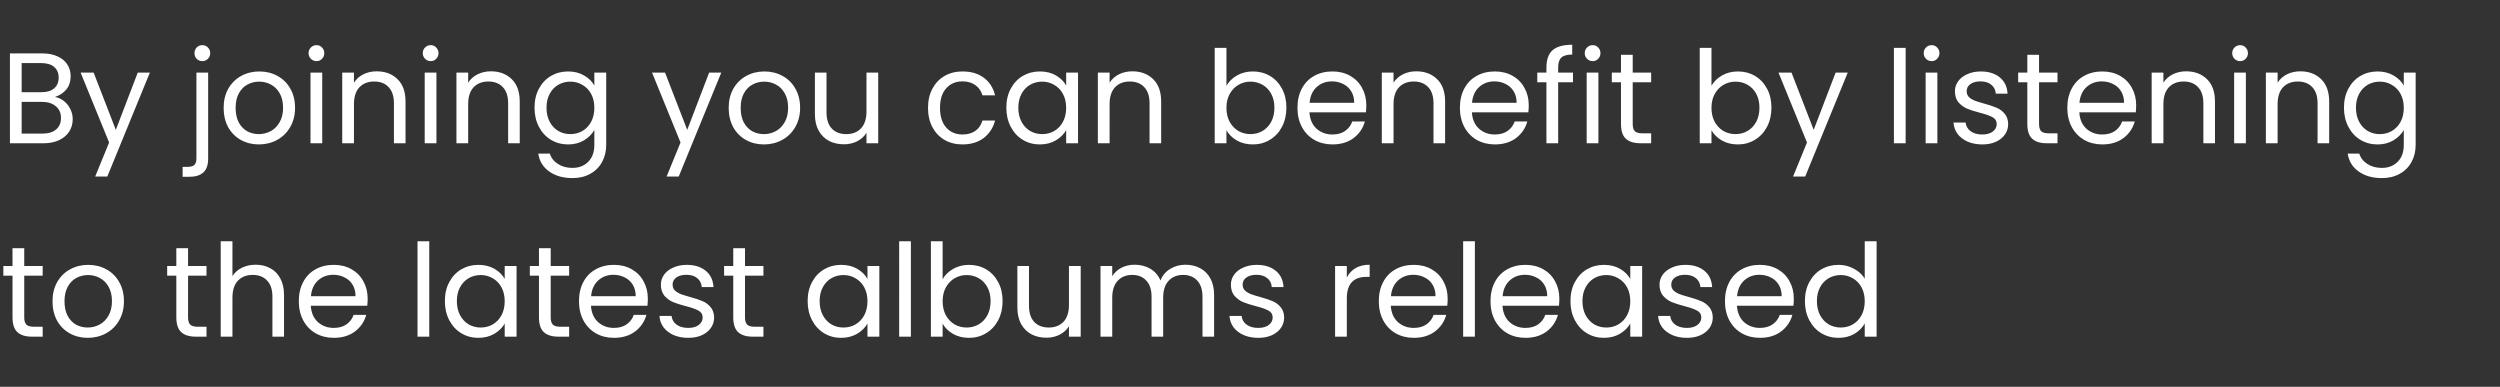 <svg width="698" height="108" viewBox="0 0 698 108" fill="none" xmlns="http://www.w3.org/2000/svg"><rect x="0" y="0" width="698" height="108" fill="#333333" stroke="none"/><path d="M15.336 27.076c.912.144 1.74.516 2.484 1.116.768.6 1.368 1.344 1.8 2.232.456.888.684 1.836.684 2.844 0 1.272-.324 2.424-.972 3.456-.648 1.008-1.596 1.812-2.844 2.412-1.224.576-2.676.864-4.356.864h-9.36V14.908h9c1.704 0 3.156.288 4.356.864 1.2.552 2.1 1.308 2.7 2.268.6.96.9 2.04.9 3.24 0 1.488-.408 2.724-1.224 3.708-.792.96-1.848 1.656-3.168 2.088zm-9.288-1.332h5.508c1.536 0 2.724-.36 3.564-1.08.84-.72 1.26-1.716 1.26-2.988s-.42-2.268-1.26-2.988c-.84-.72-2.052-1.08-3.636-1.08H6.048v8.136zM11.844 37.3c1.632 0 2.904-.384 3.816-1.152.912-.768 1.368-1.836 1.368-3.204 0-1.392-.48-2.484-1.44-3.276-.96-.816-2.244-1.224-3.852-1.224H6.048V37.3h5.796zm29.998-17.028l-11.88 29.016h-3.384l3.888-9.504-7.956-19.512h3.636l6.192 15.984 6.12-15.984h3.384zm14.655-3.204c-.624 0-1.152-.216-1.584-.648-.408-.432-.612-.96-.612-1.584 0-.624.204-1.152.612-1.584.432-.432.96-.648 1.584-.648.624 0 1.14.216 1.548.648.432.432.648.96.648 1.584 0 .624-.216 1.152-.648 1.584-.408.432-.924.648-1.548.648zm1.62 27.216c0 1.752-.444 3.036-1.332 3.852-.888.816-2.184 1.224-3.888 1.224h-1.908v-2.772h1.368c.912 0 1.548-.18 1.908-.54.384-.36.576-.972.576-1.836v-23.94h3.276v24.012zm14.15-3.96c-1.848 0-3.528-.42-5.04-1.26-1.488-.84-2.664-2.028-3.528-3.564-.84-1.56-1.26-3.36-1.26-5.4 0-2.016.432-3.792 1.296-5.328.888-1.56 2.088-2.748 3.6-3.564 1.512-.84 3.204-1.26 5.076-1.26 1.872 0 3.564.42 5.076 1.26 1.512.816 2.7 1.992 3.564 3.528.888 1.536 1.332 3.324 1.332 5.364s-.456 3.84-1.368 5.4c-.888 1.536-2.1 2.724-3.636 3.564-1.536.84-3.24 1.26-5.112 1.26zm0-2.88c1.176 0 2.28-.276 3.312-.828 1.032-.552 1.86-1.38 2.484-2.484.648-1.104.972-2.448.972-4.032s-.312-2.928-.936-4.032c-.624-1.104-1.44-1.92-2.448-2.448-1.008-.552-2.1-.828-3.276-.828-1.2 0-2.304.276-3.312.828-.984.528-1.776 1.344-2.376 2.448-.6 1.104-.9 2.448-.9 4.032 0 1.608.288 2.964.864 4.068.6 1.104 1.392 1.932 2.376 2.484.984.528 2.064.792 3.24.792zM88.382 17.068c-.624 0-1.152-.216-1.584-.648-.432-.432-.648-.96-.648-1.584 0-.624.216-1.152.648-1.584.432-.432.96-.648 1.584-.648.6 0 1.104.216 1.512.648.432.432.648.96.648 1.584 0 .624-.216 1.152-.648 1.584-.408.432-.912.648-1.512.648zm1.584 3.204V40H86.69V20.272h3.276zm15.195-.36c2.4 0 4.344.732 5.832 2.196 1.488 1.44 2.232 3.528 2.232 6.264V40h-3.24V28.84c0-1.968-.492-3.468-1.476-4.5-.984-1.056-2.328-1.584-4.032-1.584-1.728 0-3.108.54-4.14 1.62-1.008 1.08-1.512 2.652-1.512 4.716V40h-3.276V20.272h3.276v2.808c.648-1.008 1.524-1.788 2.628-2.34 1.128-.552 2.364-.828 3.708-.828zm15.108-2.844c-.624 0-1.152-.216-1.584-.648-.432-.432-.648-.96-.648-1.584 0-.624.216-1.152.648-1.584.432-.432.96-.648 1.584-.648.6 0 1.104.216 1.512.648.432.432.648.96.648 1.584 0 .624-.216 1.152-.648 1.584-.408.432-.912.648-1.512.648zm1.584 3.204V40h-3.276V20.272h3.276zm15.195-.36c2.4 0 4.344.732 5.832 2.196 1.488 1.44 2.232 3.528 2.232 6.264V40h-3.24V28.84c0-1.968-.492-3.468-1.476-4.5-.984-1.056-2.328-1.584-4.032-1.584-1.728 0-3.108.54-4.14 1.62-1.008 1.08-1.512 2.652-1.512 4.716V40h-3.276V20.272h3.276v2.808c.648-1.008 1.524-1.788 2.628-2.34 1.128-.552 2.364-.828 3.708-.828zm21.551.036c1.704 0 3.192.372 4.464 1.116 1.296.744 2.256 1.68 2.88 2.808v-3.6h3.312v20.16c0 1.8-.384 3.396-1.152 4.788-.768 1.416-1.872 2.52-3.312 3.312-1.416.792-3.072 1.188-4.968 1.188-2.592 0-4.752-.612-6.48-1.836-1.728-1.224-2.748-2.892-3.06-5.004h3.24c.36 1.2 1.104 2.16 2.232 2.88 1.128.744 2.484 1.116 4.068 1.116 1.8 0 3.264-.564 4.392-1.692 1.152-1.128 1.728-2.712 1.728-4.752v-4.14c-.648 1.152-1.608 2.112-2.88 2.88-1.272.768-2.76 1.152-4.464 1.152-1.752 0-3.348-.432-4.788-1.296-1.416-.864-2.532-2.076-3.348-3.636-.816-1.56-1.224-3.336-1.224-5.328 0-2.016.408-3.78 1.224-5.292.816-1.536 1.932-2.724 3.348-3.564 1.44-.84 3.036-1.26 4.788-1.26zm7.344 10.152c0-1.488-.3-2.784-.9-3.888-.6-1.104-1.416-1.944-2.448-2.52-1.008-.6-2.124-.9-3.348-.9-1.224 0-2.34.288-3.348.864-1.008.576-1.812 1.416-2.412 2.52-.6 1.104-.9 2.4-.9 3.888 0 1.512.3 2.832.9 3.96.6 1.104 1.404 1.956 2.412 2.556 1.008.576 2.124.864 3.348.864 1.224 0 2.34-.288 3.348-.864 1.032-.6 1.848-1.452 2.448-2.556.6-1.128.9-2.436.9-3.924zm35.438-9.828l-11.88 29.016h-3.384l3.888-9.504-7.956-19.512h3.636l6.192 15.984 6.12-15.984h3.384zm11.897 20.052c-1.848 0-3.528-.42-5.04-1.26-1.488-.84-2.664-2.028-3.528-3.564-.84-1.56-1.26-3.36-1.26-5.4 0-2.016.432-3.792 1.296-5.328.888-1.56 2.088-2.748 3.6-3.564 1.512-.84 3.204-1.26 5.076-1.26 1.872 0 3.564.42 5.076 1.26 1.512.816 2.7 1.992 3.564 3.528.888 1.536 1.332 3.324 1.332 5.364s-.456 3.84-1.368 5.4c-.888 1.536-2.1 2.724-3.636 3.564-1.536.84-3.24 1.26-5.112 1.26zm0-2.88c1.176 0 2.28-.276 3.312-.828 1.032-.552 1.86-1.38 2.484-2.484.648-1.104.972-2.448.972-4.032s-.312-2.928-.936-4.032c-.624-1.104-1.44-1.92-2.448-2.448-1.008-.552-2.1-.828-3.276-.828-1.2 0-2.304.276-3.312.828-.984.528-1.776 1.344-2.376 2.448-.6 1.104-.9 2.448-.9 4.032 0 1.608.288 2.964.864 4.068.6 1.104 1.392 1.932 2.376 2.484.984.528 2.064.792 3.24.792zm31.92-17.172V40h-3.276v-2.916c-.624 1.008-1.5 1.8-2.628 2.376-1.104.552-2.328.828-3.672.828-1.536 0-2.916-.312-4.14-.936-1.224-.648-2.196-1.608-2.916-2.88-.696-1.272-1.044-2.82-1.044-4.644V20.272h3.24v11.124c0 1.944.492 3.444 1.476 4.5.984 1.032 2.328 1.548 4.032 1.548 1.752 0 3.132-.54 4.14-1.62 1.008-1.08 1.512-2.652 1.512-4.716V20.272h3.276zm13.905 9.828c0-2.04.408-3.816 1.224-5.328.816-1.536 1.944-2.724 3.384-3.564 1.464-.84 3.132-1.26 5.004-1.26 2.424 0 4.416.588 5.976 1.764 1.584 1.176 2.628 2.808 3.132 4.896h-3.528c-.336-1.2-.996-2.148-1.98-2.844-.96-.696-2.16-1.044-3.6-1.044-1.872 0-3.384.648-4.536 1.944-1.152 1.272-1.728 3.084-1.728 5.436 0 2.376.576 4.212 1.728 5.508 1.152 1.296 2.664 1.944 4.536 1.944 1.44 0 2.64-.336 3.6-1.008.96-.672 1.62-1.632 1.98-2.88h3.528c-.528 2.016-1.584 3.636-3.168 4.86-1.584 1.2-3.564 1.8-5.94 1.8-1.872 0-3.54-.42-5.004-1.26-1.44-.84-2.568-2.028-3.384-3.564-.816-1.536-1.224-3.336-1.224-5.4zm21.867-.036c0-2.016.408-3.78 1.224-5.292.816-1.536 1.932-2.724 3.348-3.564 1.44-.84 3.036-1.26 4.788-1.26 1.728 0 3.228.372 4.5 1.116 1.272.744 2.22 1.68 2.844 2.808v-3.6h3.312V40h-3.312v-3.672c-.648 1.152-1.62 2.112-2.916 2.88-1.272.744-2.76 1.116-4.464 1.116-1.752 0-3.336-.432-4.752-1.296-1.416-.864-2.532-2.076-3.348-3.636-.816-1.56-1.224-3.336-1.224-5.328zm16.704.036c0-1.488-.3-2.784-.9-3.888-.6-1.104-1.416-1.944-2.448-2.52-1.008-.6-2.124-.9-3.348-.9-1.224 0-2.34.288-3.348.864-1.008.576-1.812 1.416-2.412 2.52-.6 1.104-.9 2.4-.9 3.888 0 1.512.3 2.832.9 3.96.6 1.104 1.404 1.956 2.412 2.556 1.008.576 2.124.864 3.348.864 1.224 0 2.34-.288 3.348-.864 1.032-.6 1.848-1.452 2.448-2.556.6-1.128.9-2.436.9-3.924zm18.46-10.188c2.4 0 4.344.732 5.832 2.196 1.488 1.44 2.232 3.528 2.232 6.264V40h-3.24V28.84c0-1.968-.492-3.468-1.476-4.5-.984-1.056-2.328-1.584-4.032-1.584-1.728 0-3.108.54-4.14 1.62-1.008 1.08-1.512 2.652-1.512 4.716V40h-3.276V20.272h3.276v2.808c.648-1.008 1.524-1.788 2.628-2.34 1.128-.552 2.364-.828 3.708-.828zm26.289 4.032c.672-1.176 1.656-2.136 2.952-2.88 1.296-.744 2.772-1.116 4.428-1.116 1.776 0 3.372.42 4.788 1.26 1.416.84 2.532 2.028 3.348 3.564.816 1.512 1.224 3.276 1.224 5.292 0 1.992-.408 3.768-1.224 5.328-.816 1.56-1.944 2.772-3.384 3.636-1.416.864-3 1.296-4.752 1.296-1.704 0-3.204-.372-4.5-1.116-1.272-.744-2.232-1.692-2.88-2.844V40h-3.276V13.36h3.276v10.584zm13.392 6.12c0-1.488-.3-2.784-.9-3.888-.6-1.104-1.416-1.944-2.448-2.52-1.008-.576-2.124-.864-3.348-.864-1.2 0-2.316.3-3.348.9-1.008.576-1.824 1.428-2.448 2.556-.6 1.104-.9 2.388-.9 3.852 0 1.488.3 2.796.9 3.924.624 1.104 1.44 1.956 2.448 2.556 1.032.576 2.148.864 3.348.864 1.224 0 2.34-.288 3.348-.864 1.032-.6 1.848-1.452 2.448-2.556.6-1.128.9-2.448.9-3.96zm25.66-.684c0 .624-.036 1.284-.108 1.98h-15.768c.12 1.944.78 3.468 1.98 4.572 1.224 1.08 2.7 1.62 4.428 1.62 1.416 0 2.592-.324 3.528-.972.96-.672 1.632-1.56 2.016-2.664h3.528c-.528 1.896-1.584 3.444-3.168 4.644-1.584 1.176-3.552 1.764-5.904 1.764-1.872 0-3.552-.42-5.04-1.26-1.464-.84-2.616-2.028-3.456-3.564-.84-1.56-1.26-3.36-1.26-5.4 0-2.04.408-3.828 1.224-5.364.816-1.536 1.956-2.712 3.42-3.528 1.488-.84 3.192-1.26 5.112-1.26 1.872 0 3.528.408 4.968 1.224 1.44.816 2.544 1.944 3.312 3.384.792 1.416 1.188 3.024 1.188 4.824zm-3.384-.684c0-1.248-.276-2.316-.828-3.204-.552-.912-1.308-1.596-2.268-2.052-.936-.48-1.98-.72-3.132-.72-1.656 0-3.072.528-4.248 1.584-1.152 1.056-1.812 2.52-1.98 4.392h12.456zm17.32-8.784c2.4 0 4.344.732 5.832 2.196 1.488 1.44 2.232 3.528 2.232 6.264V40h-3.24V28.84c0-1.968-.492-3.468-1.476-4.5-.984-1.056-2.328-1.584-4.032-1.584-1.728 0-3.108.54-4.14 1.62-1.008 1.08-1.512 2.652-1.512 4.716V40h-3.276V20.272h3.276v2.808c.648-1.008 1.524-1.788 2.628-2.34 1.128-.552 2.364-.828 3.708-.828zm31.416 9.468c0 .624-.036 1.284-.108 1.98h-15.768c.12 1.944.78 3.468 1.98 4.572 1.224 1.08 2.7 1.62 4.428 1.62 1.416 0 2.592-.324 3.528-.972.96-.672 1.632-1.56 2.016-2.664h3.528c-.528 1.896-1.584 3.444-3.168 4.644-1.584 1.176-3.552 1.764-5.904 1.764-1.872 0-3.552-.42-5.04-1.26-1.464-.84-2.616-2.028-3.456-3.564-.84-1.56-1.26-3.36-1.26-5.4 0-2.04.408-3.828 1.224-5.364.816-1.536 1.956-2.712 3.42-3.528 1.488-.84 3.192-1.26 5.112-1.26 1.872 0 3.528.408 4.968 1.224 1.44.816 2.544 1.944 3.312 3.384.792 1.416 1.188 3.024 1.188 4.824zm-3.384-.684c0-1.248-.276-2.316-.828-3.204-.552-.912-1.308-1.596-2.268-2.052-.936-.48-1.98-.72-3.132-.72-1.656 0-3.072.528-4.248 1.584-1.152 1.056-1.812 2.52-1.98 4.392h12.456zm15.736-5.724h-4.14V40h-3.276V22.972h-2.556v-2.7h2.556v-1.404c0-2.208.564-3.816 1.692-4.824 1.152-1.032 2.988-1.548 5.508-1.548v2.736c-1.44 0-2.46.288-3.06.864-.576.552-.864 1.476-.864 2.772v1.404h4.14v2.7zm5.512-5.904c-.624 0-1.152-.216-1.584-.648-.432-.432-.648-.96-.648-1.584 0-.624.216-1.152.648-1.584.432-.432.96-.648 1.584-.648.6 0 1.104.216 1.512.648.432.432.648.96.648 1.584 0 .624-.216 1.152-.648 1.584-.408.432-.912.648-1.512.648zm1.584 3.204V40h-3.276V20.272h3.276zm9.579 2.7V34.6c0 .96.204 1.644.612 2.052.408.384 1.116.576 2.124.576h2.412V40h-2.952c-1.824 0-3.192-.42-4.104-1.26-.912-.84-1.368-2.22-1.368-4.14V22.972h-2.556v-2.7h2.556v-4.968h3.276v4.968h5.148v2.7h-5.148zm21.991.972c.672-1.176 1.656-2.136 2.952-2.88 1.296-.744 2.772-1.116 4.428-1.116 1.776 0 3.372.42 4.788 1.26 1.416.84 2.532 2.028 3.348 3.564.816 1.512 1.224 3.276 1.224 5.292 0 1.992-.408 3.768-1.224 5.328-.816 1.56-1.944 2.772-3.384 3.636-1.416.864-3 1.296-4.752 1.296-1.704 0-3.204-.372-4.5-1.116-1.272-.744-2.232-1.692-2.88-2.844V40h-3.276V13.36h3.276v10.584zm13.392 6.12c0-1.488-.3-2.784-.9-3.888-.6-1.104-1.416-1.944-2.448-2.52-1.008-.576-2.124-.864-3.348-.864-1.2 0-2.316.3-3.348.9-1.008.576-1.824 1.428-2.448 2.556-.6 1.104-.9 2.388-.9 3.852 0 1.488.3 2.796.9 3.924.624 1.104 1.44 1.956 2.448 2.556 1.032.576 2.148.864 3.348.864 1.224 0 2.34-.288 3.348-.864 1.032-.6 1.848-1.452 2.448-2.556.6-1.128.9-2.448.9-3.96zm24.652-9.792l-11.88 29.016h-3.384l3.888-9.504-7.956-19.512h3.636l6.192 15.984 6.12-15.984h3.384zm16.167-6.912V40h-3.276V13.36h3.276zm7.275 3.708c-.624 0-1.152-.216-1.584-.648-.432-.432-.648-.96-.648-1.584 0-.624.216-1.152.648-1.584.432-.432.96-.648 1.584-.648.6 0 1.104.216 1.512.648.432.432.648.96.648 1.584 0 .624-.216 1.152-.648 1.584-.408.432-.912.648-1.512.648zm1.584 3.204V40h-3.276V20.272h3.276zm12.568 20.052c-1.512 0-2.868-.252-4.068-.756-1.2-.528-2.148-1.248-2.844-2.16-.696-.936-1.08-2.004-1.152-3.204h3.384c.096.984.552 1.788 1.368 2.412.84.624 1.932.936 3.276.936 1.248 0 2.232-.276 2.952-.828.72-.552 1.08-1.248 1.08-2.088 0-.864-.384-1.5-1.152-1.908-.768-.432-1.956-.852-3.564-1.26-1.464-.384-2.664-.768-3.6-1.152-.912-.408-1.704-.996-2.376-1.764-.648-.792-.972-1.824-.972-3.096 0-1.008.3-1.932.9-2.772.6-.84 1.452-1.5 2.556-1.98 1.104-.504 2.364-.756 3.78-.756 2.184 0 3.948.552 5.292 1.656 1.344 1.104 2.064 2.616 2.16 4.536h-3.276c-.072-1.032-.492-1.86-1.26-2.484-.744-.624-1.752-.936-3.024-.936-1.176 0-2.112.252-2.808.756-.696.504-1.044 1.164-1.044 1.98 0 .648.204 1.188.612 1.62.432.408.96.744 1.584 1.008.648.24 1.536.516 2.664.828 1.416.384 2.568.768 3.456 1.152.888.36 1.644.912 2.268 1.656.648.744.984 1.716 1.008 2.916 0 1.08-.3 2.052-.9 2.916-.6.864-1.452 1.548-2.556 2.052-1.08.48-2.328.72-3.744.72zm15.82-17.352V34.6c0 .96.204 1.644.612 2.052.408.384 1.116.576 2.124.576h2.412V40h-2.952c-1.824 0-3.192-.42-4.104-1.26-.912-.84-1.368-2.22-1.368-4.14V22.972h-2.556v-2.7h2.556v-4.968h3.276v4.968h5.148v2.7h-5.148zm27.117 6.408c0 .624-.036 1.284-.108 1.98h-15.768c.12 1.944.78 3.468 1.98 4.572 1.224 1.08 2.7 1.62 4.428 1.62 1.416 0 2.592-.324 3.528-.972.96-.672 1.632-1.56 2.016-2.664h3.528c-.528 1.896-1.584 3.444-3.168 4.644-1.584 1.176-3.552 1.764-5.904 1.764-1.872 0-3.552-.42-5.04-1.26-1.464-.84-2.616-2.028-3.456-3.564-.84-1.56-1.26-3.36-1.26-5.4 0-2.04.408-3.828 1.224-5.364.816-1.536 1.956-2.712 3.42-3.528 1.488-.84 3.192-1.26 5.112-1.26 1.872 0 3.528.408 4.968 1.224 1.44.816 2.544 1.944 3.312 3.384.792 1.416 1.188 3.024 1.188 4.824zm-3.384-.684c0-1.248-.276-2.316-.828-3.204-.552-.912-1.308-1.596-2.268-2.052-.936-.48-1.98-.72-3.132-.72-1.656 0-3.072.528-4.248 1.584-1.152 1.056-1.812 2.52-1.98 4.392h12.456zm17.321-8.784c2.4 0 4.344.732 5.832 2.196 1.488 1.44 2.232 3.528 2.232 6.264V40h-3.24V28.84c0-1.968-.492-3.468-1.476-4.5-.984-1.056-2.328-1.584-4.032-1.584-1.728 0-3.108.54-4.14 1.62-1.008 1.08-1.512 2.652-1.512 4.716V40h-3.276V20.272h3.276v2.808c.648-1.008 1.524-1.788 2.628-2.34 1.128-.552 2.364-.828 3.708-.828zm15.107-2.844c-.624 0-1.152-.216-1.584-.648-.432-.432-.648-.96-.648-1.584 0-.624.216-1.152.648-1.584.432-.432.96-.648 1.584-.648.6 0 1.104.216 1.512.648.432.432.648.96.648 1.584 0 .624-.216 1.152-.648 1.584-.408.432-.912.648-1.512.648zm1.584 3.204V40h-3.276V20.272h3.276zm15.195-.36c2.4 0 4.344.732 5.832 2.196 1.488 1.44 2.232 3.528 2.232 6.264V40h-3.24V28.84c0-1.968-.492-3.468-1.476-4.5-.984-1.056-2.328-1.584-4.032-1.584-1.728 0-3.108.54-4.14 1.62-1.008 1.08-1.512 2.652-1.512 4.716V40h-3.276V20.272h3.276v2.808c.648-1.008 1.524-1.788 2.628-2.34 1.128-.552 2.364-.828 3.708-.828zm21.552.036c1.704 0 3.192.372 4.464 1.116 1.296.744 2.256 1.68 2.88 2.808v-3.6h3.312v20.16c0 1.8-.384 3.396-1.152 4.788-.768 1.416-1.872 2.52-3.312 3.312-1.416.792-3.072 1.188-4.968 1.188-2.592 0-4.752-.612-6.48-1.836-1.728-1.224-2.748-2.892-3.06-5.004h3.24c.36 1.2 1.104 2.16 2.232 2.88 1.128.744 2.484 1.116 4.068 1.116 1.8 0 3.264-.564 4.392-1.692 1.152-1.128 1.728-2.712 1.728-4.752v-4.14c-.648 1.152-1.608 2.112-2.88 2.88-1.272.768-2.76 1.152-4.464 1.152-1.752 0-3.348-.432-4.788-1.296-1.416-.864-2.532-2.076-3.348-3.636-.816-1.56-1.224-3.336-1.224-5.328 0-2.016.408-3.78 1.224-5.292.816-1.536 1.932-2.724 3.348-3.564 1.44-.84 3.036-1.26 4.788-1.26zm7.344 10.152c0-1.488-.3-2.784-.9-3.888-.6-1.104-1.416-1.944-2.448-2.52-1.008-.6-2.124-.9-3.348-.9-1.224 0-2.34.288-3.348.864-1.008.576-1.812 1.416-2.412 2.52-.6 1.104-.9 2.4-.9 3.888 0 1.512.3 2.832.9 3.96.6 1.104 1.404 1.956 2.412 2.556 1.008.576 2.124.864 3.348.864 1.224 0 2.34-.288 3.348-.864 1.032-.6 1.848-1.452 2.448-2.556.6-1.128.9-2.436.9-3.924zM6.768 76.972V88.6c0 .96.204 1.644.612 2.052.408.384 1.116.576 2.124.576h2.412V94H8.964c-1.824 0-3.192-.42-4.104-1.26-.912-.84-1.368-2.22-1.368-4.14V76.972H.936v-2.7h2.556v-4.968h3.276v4.968h5.148v2.7H6.768zm17.721 17.352c-1.848 0-3.528-.42-5.04-1.26-1.488-.84-2.664-2.028-3.528-3.564-.84-1.56-1.26-3.36-1.26-5.4 0-2.016.432-3.792 1.296-5.328.888-1.56 2.088-2.748 3.6-3.564 1.512-.84 3.204-1.26 5.076-1.26 1.872 0 3.564.42 5.076 1.26 1.512.816 2.7 1.992 3.564 3.528.888 1.536 1.332 3.324 1.332 5.364s-.456 3.84-1.368 5.4c-.888 1.536-2.1 2.724-3.636 3.564-1.536.84-3.24 1.26-5.112 1.26zm0-2.88c1.176 0 2.28-.276 3.312-.828 1.032-.552 1.86-1.38 2.484-2.484.648-1.104.972-2.448.972-4.032s-.312-2.928-.936-4.032c-.624-1.104-1.44-1.92-2.448-2.448-1.008-.552-2.1-.828-3.276-.828-1.2 0-2.304.276-3.312.828-.984.528-1.776 1.344-2.376 2.448-.6 1.104-.9 2.448-.9 4.032 0 1.608.288 2.964.864 4.068.6 1.104 1.392 1.932 2.376 2.484.984.528 2.064.792 3.24.792zm28.017-14.472V88.6c0 .96.204 1.644.612 2.052.408.384 1.116.576 2.124.576h2.412V94h-2.952c-1.824 0-3.192-.42-4.104-1.26-.912-.84-1.368-2.22-1.368-4.14V76.972h-2.556v-2.7h2.556v-4.968h3.276v4.968h5.148v2.7h-5.148zm18.909-3.06c1.488 0 2.832.324 4.032.972 1.2.624 2.136 1.572 2.808 2.844.696 1.272 1.044 2.82 1.044 4.644V94h-3.24V82.84c0-1.968-.492-3.468-1.476-4.5-.984-1.056-2.328-1.584-4.032-1.584-1.728 0-3.108.54-4.14 1.62-1.008 1.08-1.512 2.652-1.512 4.716V94h-3.276V67.36h3.276v9.72c.648-1.008 1.536-1.788 2.664-2.34 1.152-.552 2.436-.828 3.852-.828zm31.235 9.468c0 .624-.036 1.284-.108 1.98H86.775c.12 1.944.78 3.468 1.98 4.572 1.224 1.08 2.7 1.62 4.428 1.62 1.416 0 2.592-.324 3.528-.972.96-.672 1.632-1.56 2.016-2.664h3.528c-.528 1.896-1.584 3.444-3.168 4.644-1.584 1.176-3.552 1.764-5.904 1.764-1.872 0-3.552-.42-5.04-1.26-1.464-.84-2.616-2.028-3.456-3.564-.84-1.56-1.26-3.36-1.26-5.4 0-2.04.408-3.828 1.224-5.364.816-1.536 1.956-2.712 3.42-3.528 1.488-.84 3.192-1.26 5.112-1.26 1.872 0 3.528.408 4.968 1.224 1.44.816 2.544 1.944 3.312 3.384.792 1.416 1.188 3.024 1.188 4.824zm-3.384-.684c0-1.248-.276-2.316-.828-3.204-.552-.912-1.308-1.596-2.268-2.052-.936-.48-1.98-.72-3.132-.72-1.656 0-3.072.528-4.248 1.584-1.152 1.056-1.812 2.52-1.98 4.392h12.456zM119.849 67.36V94h-3.276V67.36h3.276zm4.359 16.704c0-2.016.408-3.78 1.224-5.292.816-1.536 1.932-2.724 3.348-3.564 1.44-.84 3.036-1.26 4.788-1.26 1.728 0 3.228.372 4.5 1.116 1.272.744 2.22 1.68 2.844 2.808v-3.6h3.312V94h-3.312v-3.672c-.648 1.152-1.62 2.112-2.916 2.88-1.272.744-2.76 1.116-4.464 1.116-1.752 0-3.336-.432-4.752-1.296-1.416-.864-2.532-2.076-3.348-3.636-.816-1.56-1.224-3.336-1.224-5.328zm16.704.036c0-1.488-.3-2.784-.9-3.888-.6-1.104-1.416-1.944-2.448-2.52-1.008-.6-2.124-.9-3.348-.9-1.224 0-2.34.288-3.348.864-1.008.576-1.812 1.416-2.412 2.52-.6 1.104-.9 2.4-.9 3.888 0 1.512.3 2.832.9 3.96.6 1.104 1.404 1.956 2.412 2.556 1.008.576 2.124.864 3.348.864 1.224 0 2.34-.288 3.348-.864 1.032-.6 1.848-1.452 2.448-2.556.6-1.128.9-2.436.9-3.924zm12.844-7.128V88.6c0 .96.204 1.644.612 2.052.408.384 1.116.576 2.124.576h2.412V94h-2.952c-1.824 0-3.192-.42-4.104-1.26-.912-.84-1.368-2.22-1.368-4.14V76.972h-2.556v-2.7h2.556v-4.968h3.276v4.968h5.148v2.7h-5.148zm27.118 6.408c0 .624-.036 1.284-.108 1.98h-15.768c.12 1.944.78 3.468 1.98 4.572 1.224 1.08 2.7 1.62 4.428 1.62 1.416 0 2.592-.324 3.528-.972.96-.672 1.632-1.56 2.016-2.664h3.528c-.528 1.896-1.584 3.444-3.168 4.644-1.584 1.176-3.552 1.764-5.904 1.764-1.872 0-3.552-.42-5.04-1.26-1.464-.84-2.616-2.028-3.456-3.564-.84-1.56-1.26-3.36-1.26-5.4 0-2.04.408-3.828 1.224-5.364.816-1.536 1.956-2.712 3.42-3.528 1.488-.84 3.192-1.26 5.112-1.26 1.872 0 3.528.408 4.968 1.224 1.44.816 2.544 1.944 3.312 3.384.792 1.416 1.188 3.024 1.188 4.824zm-3.384-.684c0-1.248-.276-2.316-.828-3.204-.552-.912-1.308-1.596-2.268-2.052-.936-.48-1.98-.72-3.132-.72-1.656 0-3.072.528-4.248 1.584-1.152 1.056-1.812 2.52-1.98 4.392h12.456zm14.692 11.628c-1.512 0-2.868-.252-4.068-.756-1.2-.528-2.148-1.248-2.844-2.16-.696-.936-1.08-2.004-1.152-3.204h3.384c.096.984.552 1.788 1.368 2.412.84.624 1.932.936 3.276.936 1.248 0 2.232-.276 2.952-.828.72-.552 1.08-1.248 1.08-2.088 0-.864-.384-1.5-1.152-1.908-.768-.432-1.956-.852-3.564-1.26-1.464-.384-2.664-.768-3.6-1.152-.912-.408-1.704-.996-2.376-1.764-.648-.792-.972-1.824-.972-3.096 0-1.008.3-1.932.9-2.772.6-.84 1.452-1.5 2.556-1.98 1.104-.504 2.364-.756 3.78-.756 2.184 0 3.948.552 5.292 1.656 1.344 1.104 2.064 2.616 2.16 4.536h-3.276c-.072-1.032-.492-1.86-1.26-2.484-.744-.624-1.752-.936-3.024-.936-1.176 0-2.112.252-2.808.756-.696.504-1.044 1.164-1.044 1.98 0 .648.204 1.188.612 1.62.432.408.96.744 1.584 1.008.648.24 1.536.516 2.664.828 1.416.384 2.568.768 3.456 1.152.888.36 1.644.912 2.268 1.656.648.744.984 1.716 1.008 2.916 0 1.08-.3 2.052-.9 2.916-.6.864-1.452 1.548-2.556 2.052-1.08.48-2.328.72-3.744.72zm15.82-17.352V88.6c0 .96.204 1.644.612 2.052.408.384 1.116.576 2.124.576h2.412V94h-2.952c-1.824 0-3.192-.42-4.104-1.26-.912-.84-1.368-2.22-1.368-4.14V76.972h-2.556v-2.7h2.556v-4.968h3.276v4.968h5.148v2.7h-5.148zm17.491 7.092c0-2.016.408-3.78 1.224-5.292.816-1.536 1.932-2.724 3.348-3.564 1.44-.84 3.036-1.26 4.788-1.26 1.728 0 3.228.372 4.5 1.116 1.272.744 2.22 1.68 2.844 2.808v-3.6h3.312V94h-3.312v-3.672c-.648 1.152-1.62 2.112-2.916 2.88-1.272.744-2.76 1.116-4.464 1.116-1.752 0-3.336-.432-4.752-1.296-1.416-.864-2.532-2.076-3.348-3.636-.816-1.56-1.224-3.336-1.224-5.328zm16.704.036c0-1.488-.3-2.784-.9-3.888-.6-1.104-1.416-1.944-2.448-2.52-1.008-.6-2.124-.9-3.348-.9-1.224 0-2.34.288-3.348.864-1.008.576-1.812 1.416-2.412 2.52-.6 1.104-.9 2.4-.9 3.888 0 1.512.3 2.832.9 3.96.6 1.104 1.404 1.956 2.412 2.556 1.008.576 2.124.864 3.348.864 1.224 0 2.34-.288 3.348-.864 1.032-.6 1.848-1.452 2.448-2.556.6-1.128.9-2.436.9-3.924zm12.124-16.74V94h-3.276V67.36h3.276zm8.86 10.584c.672-1.176 1.656-2.136 2.952-2.88 1.296-.744 2.772-1.116 4.428-1.116 1.776 0 3.372.42 4.788 1.26 1.416.84 2.532 2.028 3.348 3.564.816 1.512 1.224 3.276 1.224 5.292 0 1.992-.408 3.768-1.224 5.328-.816 1.56-1.944 2.772-3.384 3.636-1.416.864-3 1.296-4.752 1.296-1.704 0-3.204-.372-4.5-1.116-1.272-.744-2.232-1.692-2.88-2.844V94h-3.276V67.36h3.276v10.584zm13.392 6.12c0-1.488-.3-2.784-.9-3.888-.6-1.104-1.416-1.944-2.448-2.52-1.008-.576-2.124-.864-3.348-.864-1.2 0-2.316.3-3.348.9-1.008.576-1.824 1.428-2.448 2.556-.6 1.104-.9 2.388-.9 3.852 0 1.488.3 2.796.9 3.924.624 1.104 1.44 1.956 2.448 2.556 1.032.576 2.148.864 3.348.864 1.224 0 2.34-.288 3.348-.864 1.032-.6 1.848-1.452 2.448-2.556.6-1.128.9-2.448.9-3.96zm25.156-9.792V94h-3.276v-2.916c-.624 1.008-1.5 1.8-2.628 2.376-1.104.552-2.328.828-3.672.828-1.536 0-2.916-.312-4.14-.936-1.224-.648-2.196-1.608-2.916-2.88-.696-1.272-1.044-2.82-1.044-4.644V74.272h3.24v11.124c0 1.944.492 3.444 1.476 4.5.984 1.032 2.328 1.548 4.032 1.548 1.752 0 3.132-.54 4.14-1.62 1.008-1.08 1.512-2.652 1.512-4.716V74.272h3.276zm29.255-.36c1.536 0 2.904.324 4.104.972 1.2.624 2.148 1.572 2.844 2.844.696 1.272 1.044 2.82 1.044 4.644V94h-3.24V82.84c0-1.968-.492-3.468-1.476-4.5-.96-1.056-2.268-1.584-3.924-1.584-1.704 0-3.06.552-4.068 1.656-1.008 1.08-1.512 2.652-1.512 4.716V94h-3.24V82.84c0-1.968-.492-3.468-1.476-4.5-.96-1.056-2.268-1.584-3.924-1.584-1.704 0-3.06.552-4.068 1.656-1.008 1.08-1.512 2.652-1.512 4.716V94h-3.276V74.272h3.276v2.844c.648-1.032 1.512-1.824 2.592-2.376 1.104-.552 2.316-.828 3.636-.828 1.656 0 3.12.372 4.392 1.116 1.272.744 2.22 1.836 2.844 3.276.552-1.392 1.464-2.472 2.736-3.24 1.272-.768 2.688-1.152 4.248-1.152zm20.35 20.412c-1.512 0-2.868-.252-4.068-.756-1.2-.528-2.148-1.248-2.844-2.16-.696-.936-1.08-2.004-1.152-3.204h3.384c.096.984.552 1.788 1.368 2.412.84.624 1.932.936 3.276.936 1.248 0 2.232-.276 2.952-.828.72-.552 1.08-1.248 1.08-2.088 0-.864-.384-1.5-1.152-1.908-.768-.432-1.956-.852-3.564-1.26-1.464-.384-2.664-.768-3.6-1.152-.912-.408-1.704-.996-2.376-1.764-.648-.792-.972-1.824-.972-3.096 0-1.008.3-1.932.9-2.772.6-.84 1.452-1.5 2.556-1.98 1.104-.504 2.364-.756 3.78-.756 2.184 0 3.948.552 5.292 1.656 1.344 1.104 2.064 2.616 2.16 4.536h-3.276c-.072-1.032-.492-1.86-1.26-2.484-.744-.624-1.752-.936-3.024-.936-1.176 0-2.112.252-2.808.756-.696.504-1.044 1.164-1.044 1.98 0 .648.204 1.188.612 1.62.432.408.96.744 1.584 1.008.648.24 1.536.516 2.664.828 1.416.384 2.568.768 3.456 1.152.888.36 1.644.912 2.268 1.656.648.744.984 1.716 1.008 2.916 0 1.08-.3 2.052-.9 2.916-.6.864-1.452 1.548-2.556 2.052-1.08.48-2.328.72-3.744.72zm24.698-16.848c.576-1.128 1.392-2.004 2.448-2.628 1.08-.624 2.388-.936 3.924-.936v3.384h-.864c-3.672 0-5.508 1.992-5.508 5.976V94h-3.276V74.272h3.276v3.204zm28.154 5.904c0 .624-.036 1.284-.108 1.98H388.31c.12 1.944.78 3.468 1.98 4.572 1.224 1.08 2.7 1.62 4.428 1.62 1.416 0 2.592-.324 3.528-.972.96-.672 1.632-1.56 2.016-2.664h3.528c-.528 1.896-1.584 3.444-3.168 4.644-1.584 1.176-3.552 1.764-5.904 1.764-1.872 0-3.552-.42-5.04-1.26-1.464-.84-2.616-2.028-3.456-3.564-.84-1.56-1.26-3.36-1.26-5.4 0-2.04.408-3.828 1.224-5.364.816-1.536 1.956-2.712 3.42-3.528 1.488-.84 3.192-1.26 5.112-1.26 1.872 0 3.528.408 4.968 1.224 1.44.816 2.544 1.944 3.312 3.384.792 1.416 1.188 3.024 1.188 4.824zm-3.384-.684c0-1.248-.276-2.316-.828-3.204-.552-.912-1.308-1.596-2.268-2.052-.936-.48-1.98-.72-3.132-.72-1.656 0-3.072.528-4.248 1.584-1.152 1.056-1.812 2.52-1.98 4.392h12.456zm10.984-15.336V94h-3.276V67.36h3.276zm23.584 16.02c0 .624-.036 1.284-.108 1.98h-15.768c.12 1.944.78 3.468 1.98 4.572 1.224 1.08 2.7 1.62 4.428 1.62 1.416 0 2.592-.324 3.528-.972.96-.672 1.632-1.56 2.016-2.664h3.528c-.528 1.896-1.584 3.444-3.168 4.644-1.584 1.176-3.552 1.764-5.904 1.764-1.872 0-3.552-.42-5.04-1.26-1.464-.84-2.616-2.028-3.456-3.564-.84-1.56-1.26-3.36-1.26-5.4 0-2.04.408-3.828 1.224-5.364.816-1.536 1.956-2.712 3.42-3.528 1.488-.84 3.192-1.26 5.112-1.26 1.872 0 3.528.408 4.968 1.224 1.44.816 2.544 1.944 3.312 3.384.792 1.416 1.188 3.024 1.188 4.824zm-3.384-.684c0-1.248-.276-2.316-.828-3.204-.552-.912-1.308-1.596-2.268-2.052-.936-.48-1.98-.72-3.132-.72-1.656 0-3.072.528-4.248 1.584-1.152 1.056-1.812 2.52-1.98 4.392h12.456zm6.484 1.368c0-2.016.408-3.78 1.224-5.292.816-1.536 1.932-2.724 3.348-3.564 1.44-.84 3.036-1.26 4.788-1.26 1.728 0 3.228.372 4.5 1.116 1.272.744 2.22 1.68 2.844 2.808v-3.6h3.312V94h-3.312v-3.672c-.648 1.152-1.62 2.112-2.916 2.88-1.272.744-2.76 1.116-4.464 1.116-1.752 0-3.336-.432-4.752-1.296-1.416-.864-2.532-2.076-3.348-3.636-.816-1.56-1.224-3.336-1.224-5.328zm16.704.036c0-1.488-.3-2.784-.9-3.888-.6-1.104-1.416-1.944-2.448-2.52-1.008-.6-2.124-.9-3.348-.9-1.224 0-2.34.288-3.348.864-1.008.576-1.812 1.416-2.412 2.52-.6 1.104-.9 2.4-.9 3.888 0 1.512.3 2.832.9 3.96.6 1.104 1.404 1.956 2.412 2.556 1.008.576 2.124.864 3.348.864 1.224 0 2.34-.288 3.348-.864 1.032-.6 1.848-1.452 2.448-2.556.6-1.128.9-2.436.9-3.924zm15.832 10.224c-1.512 0-2.868-.252-4.068-.756-1.2-.528-2.148-1.248-2.844-2.16-.696-.936-1.08-2.004-1.152-3.204h3.384c.096.984.552 1.788 1.368 2.412.84.624 1.932.936 3.276.936 1.248 0 2.232-.276 2.952-.828.72-.552 1.08-1.248 1.08-2.088 0-.864-.384-1.5-1.152-1.908-.768-.432-1.956-.852-3.564-1.26-1.464-.384-2.664-.768-3.6-1.152-.912-.408-1.704-.996-2.376-1.764-.648-.792-.972-1.824-.972-3.096 0-1.008.3-1.932.9-2.772.6-.84 1.452-1.5 2.556-1.98 1.104-.504 2.364-.756 3.78-.756 2.184 0 3.948.552 5.292 1.656 1.344 1.104 2.064 2.616 2.16 4.536h-3.276c-.072-1.032-.492-1.86-1.26-2.484-.744-.624-1.752-.936-3.024-.936-1.176 0-2.112.252-2.808.756-.696.504-1.044 1.164-1.044 1.98 0 .648.204 1.188.612 1.62.432.408.96.744 1.584 1.008.648.24 1.536.516 2.664.828 1.416.384 2.568.768 3.456 1.152.888.36 1.644.912 2.268 1.656.648.744.984 1.716 1.008 2.916 0 1.08-.3 2.052-.9 2.916-.6.864-1.452 1.548-2.556 2.052-1.08.48-2.328.72-3.744.72zm29.825-10.944c0 .624-.036 1.284-.108 1.98h-15.768c.12 1.944.78 3.468 1.98 4.572 1.224 1.08 2.7 1.62 4.428 1.62 1.416 0 2.592-.324 3.528-.972.96-.672 1.632-1.56 2.016-2.664h3.528c-.528 1.896-1.584 3.444-3.168 4.644-1.584 1.176-3.552 1.764-5.904 1.764-1.872 0-3.552-.42-5.04-1.26-1.464-.84-2.616-2.028-3.456-3.564-.84-1.56-1.26-3.36-1.26-5.4 0-2.04.408-3.828 1.224-5.364.816-1.536 1.956-2.712 3.42-3.528 1.488-.84 3.192-1.26 5.112-1.26 1.872 0 3.528.408 4.968 1.224 1.44.816 2.544 1.944 3.312 3.384.792 1.416 1.188 3.024 1.188 4.824zm-3.384-.684c0-1.248-.276-2.316-.828-3.204-.552-.912-1.308-1.596-2.268-2.052-.936-.48-1.98-.72-3.132-.72-1.656 0-3.072.528-4.248 1.584-1.152 1.056-1.812 2.52-1.98 4.392h12.456zm6.484 1.368c0-2.016.408-3.78 1.224-5.292.816-1.536 1.932-2.724 3.348-3.564 1.44-.84 3.048-1.26 4.824-1.26 1.536 0 2.964.36 4.284 1.08 1.32.696 2.328 1.62 3.024 2.772V67.36h3.312V94h-3.312v-3.708c-.648 1.176-1.608 2.148-2.88 2.916-1.272.744-2.76 1.116-4.464 1.116-1.752 0-3.348-.432-4.788-1.296-1.416-.864-2.532-2.076-3.348-3.636-.816-1.56-1.224-3.336-1.224-5.328zm16.704.036c0-1.488-.3-2.784-.9-3.888-.6-1.104-1.416-1.944-2.448-2.52-1.008-.6-2.124-.9-3.348-.9-1.224 0-2.34.288-3.348.864-1.008.576-1.812 1.416-2.412 2.52-.6 1.104-.9 2.4-.9 3.888 0 1.512.3 2.832.9 3.96.6 1.104 1.404 1.956 2.412 2.556 1.008.576 2.124.864 3.348.864 1.224 0 2.34-.288 3.348-.864 1.032-.6 1.848-1.452 2.448-2.556.6-1.128.9-2.436.9-3.924z" fill="#fff"/></svg>